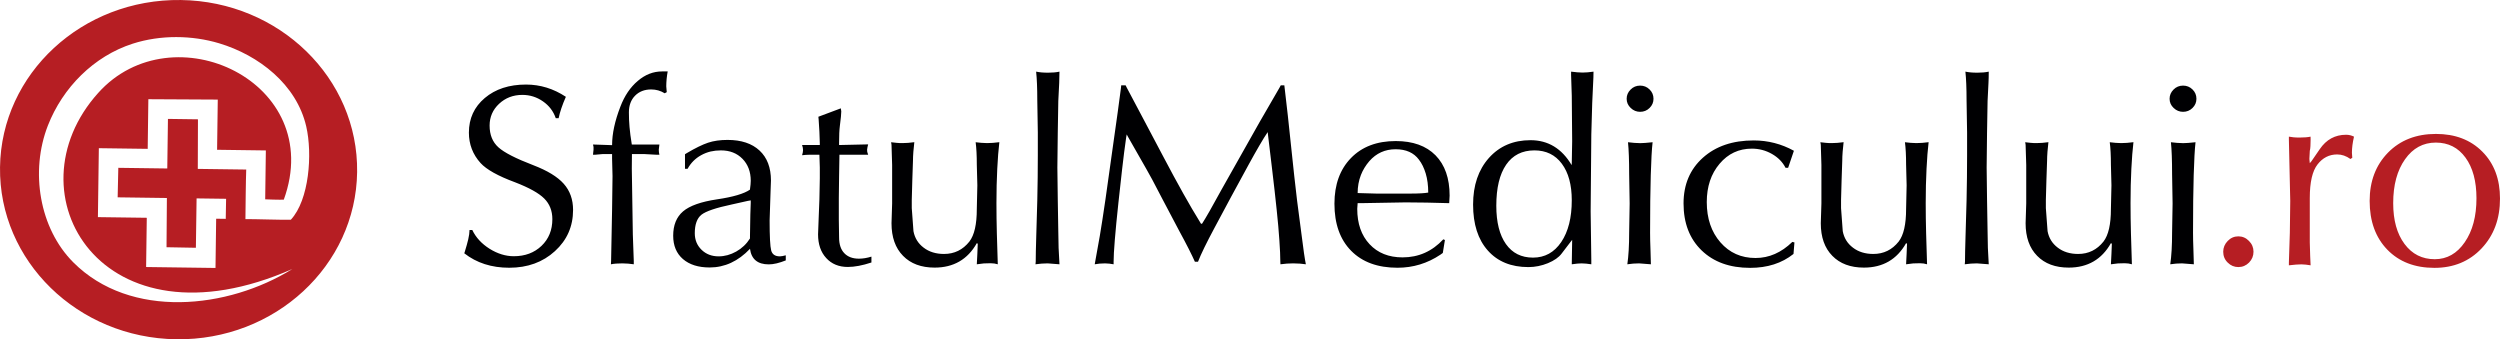 <svg width="280" height="38" viewBox="0 0 280 38" fill="none" xmlns="http://www.w3.org/2000/svg">
<path fill-rule="evenodd" clip-rule="evenodd" d="M20.255 0.002C31.298 0.151 40.139 8.779 39.998 19.27C39.858 29.76 30.788 38.147 19.745 37.998C8.703 37.849 -0.138 29.221 0.002 18.73C0.142 8.24 9.211 -0.147 20.255 0.002ZM8.208 29.381C14.61 35.795 25.534 34.614 32.746 30.128C11.382 39.532 0.86 21.665 10.998 10.408C19.313 1.138 36.578 9.179 31.785 22.362C31.441 22.389 29.725 22.333 29.702 22.324C29.709 21.809 29.75 18.753 29.775 16.849L24.314 16.775L24.39 11.154L16.616 11.112L16.542 16.671L11.07 16.597L10.966 24.318L16.439 24.391L16.365 29.906L24.136 30.011L24.21 24.496L25.283 24.511L25.323 22.265L22.017 22.22L21.939 27.75L18.651 27.69L18.691 22.176L13.177 22.101L13.251 18.796L18.735 18.87L18.81 13.317L22.171 13.363L22.153 18.916L27.577 18.989C27.532 20.097 27.497 23.552 27.488 24.541C28.233 24.521 31.985 24.652 32.575 24.609C34.631 22.391 35.011 17.241 34.298 14.158C33.212 9.455 28.978 6.178 24.536 4.847C21.516 3.942 17.988 3.889 14.867 4.891C10.506 6.291 7.025 9.809 5.365 14.056C3.356 19.195 4.408 25.575 8.208 29.381Z" fill="#B61E23"/>
<path d="M62.566 13.238H62.245C61.98 12.46 61.504 11.835 60.808 11.351C60.111 10.867 59.345 10.628 58.503 10.628C57.476 10.628 56.609 10.961 55.898 11.625C55.191 12.285 54.836 13.101 54.836 14.063C54.836 15.095 55.162 15.905 55.818 16.497C56.474 17.093 57.782 17.757 59.736 18.505C61.303 19.106 62.436 19.794 63.137 20.581C63.834 21.363 64.184 22.34 64.184 23.513C64.184 25.354 63.508 26.893 62.15 28.13C60.798 29.366 59.089 29.987 57.035 29.987C55.056 29.987 53.378 29.449 52 28.369L52.06 28.184C52.215 27.685 52.341 27.231 52.441 26.816C52.536 26.396 52.586 26.049 52.586 25.76H52.897C53.298 26.601 53.944 27.3 54.831 27.861C55.723 28.418 56.629 28.697 57.551 28.697C58.803 28.697 59.836 28.311 60.647 27.539C61.459 26.763 61.864 25.765 61.864 24.544C61.864 23.611 61.559 22.838 60.953 22.233C60.347 21.627 59.264 21.026 57.696 20.42C55.767 19.707 54.48 18.983 53.824 18.261C52.952 17.297 52.516 16.16 52.516 14.854C52.516 13.267 53.112 11.977 54.299 10.975C55.487 9.973 57.024 9.47 58.914 9.47C60.507 9.47 61.995 9.93 63.377 10.843C62.972 11.762 62.706 12.559 62.566 13.238ZM70.762 16.184H73.853L73.783 16.761C73.783 16.971 73.808 17.161 73.853 17.332H73.547L72.215 17.259H70.777L70.762 18.871L70.877 26.273L70.983 29.244V29.6C70.767 29.571 70.557 29.547 70.357 29.527C70.151 29.508 69.931 29.498 69.696 29.498C69.189 29.498 68.764 29.532 68.423 29.601L68.443 29.21L68.553 23.474L68.603 19.721L68.553 17.762V17.259H67.457L66.635 17.332H66.415L66.475 16.761V16.458C66.445 16.335 66.425 16.243 66.415 16.184L68.554 16.257C68.554 14.977 68.865 13.54 69.481 11.948C69.947 10.726 70.598 9.763 71.435 9.06C72.266 8.351 73.168 8 74.149 8H74.781C74.731 8.268 74.691 8.557 74.661 8.855C74.636 9.153 74.621 9.427 74.621 9.666L74.676 10.321L74.445 10.447C73.984 10.159 73.478 10.018 72.933 10.018C72.186 10.018 71.585 10.252 71.124 10.721C70.668 11.185 70.437 11.806 70.437 12.578C70.437 13.135 70.457 13.682 70.507 14.225C70.552 14.767 70.637 15.421 70.762 16.184ZM76.719 18.906V17.274L76.924 17.147C77.881 16.58 78.673 16.194 79.299 15.984C79.925 15.774 80.656 15.671 81.488 15.671C83.021 15.671 84.218 16.067 85.07 16.863C85.922 17.655 86.347 18.774 86.347 20.22C86.347 20.42 86.332 20.782 86.308 21.31C86.282 21.837 86.272 22.204 86.272 22.414L86.197 24.695C86.197 26.494 86.257 27.612 86.373 28.052C86.493 28.492 86.814 28.712 87.344 28.712C87.5 28.712 87.72 28.672 88.006 28.594V29.166C87.641 29.312 87.3 29.42 86.979 29.498C86.654 29.576 86.362 29.61 86.097 29.61C84.855 29.61 84.153 29.029 83.999 27.866C82.676 29.259 81.168 29.957 79.479 29.957C78.217 29.957 77.22 29.644 76.489 29.014C75.762 28.384 75.397 27.514 75.397 26.404C75.397 25.212 75.767 24.304 76.504 23.674C77.245 23.043 78.513 22.594 80.311 22.325C82.114 22.061 83.342 21.694 83.993 21.241C84.053 20.811 84.084 20.478 84.084 20.249C84.084 19.237 83.773 18.417 83.157 17.786C82.54 17.156 81.734 16.843 80.737 16.843C80.326 16.843 79.941 16.887 79.579 16.97C79.219 17.058 78.863 17.194 78.522 17.385C77.876 17.741 77.375 18.244 77.009 18.905H76.719V18.906ZM84.083 22.443L83.748 22.501L81.954 22.902C80.196 23.274 79.064 23.655 78.562 24.05C78.066 24.446 77.816 25.14 77.816 26.122C77.816 26.864 78.067 27.485 78.572 27.974C79.078 28.467 79.715 28.712 80.486 28.712C81.163 28.712 81.819 28.531 82.455 28.174C83.091 27.817 83.607 27.328 83.998 26.708V26.449L84.038 24.016L84.083 22.727V22.443ZM91.658 13.076L94.172 12.134L94.223 12.475C94.223 12.744 94.172 13.277 94.067 14.083C94.007 14.537 93.977 15.167 93.977 15.969V16.243L97.234 16.17C97.174 16.38 97.134 16.58 97.114 16.761C97.114 16.863 97.119 16.946 97.129 17.004C97.138 17.058 97.174 17.171 97.234 17.332H94.017L93.978 19.75L93.948 22.169V24.617L93.978 26.596C93.978 27.368 94.173 27.954 94.564 28.36C94.95 28.765 95.495 28.971 96.197 28.971C96.648 28.971 97.114 28.893 97.6 28.741V29.4C96.593 29.733 95.711 29.899 94.955 29.899C93.948 29.899 93.141 29.566 92.535 28.901C91.929 28.242 91.623 27.358 91.623 26.249L91.688 24.504L91.773 22.325L91.819 19.965V18.763L91.773 17.331H91.523H90.641C90.386 17.331 90.121 17.351 89.835 17.386C89.905 17.146 89.94 16.956 89.94 16.814C89.94 16.643 89.905 16.453 89.835 16.242H91.819V16.056L91.774 14.767L91.689 13.394L91.658 13.076ZM111.927 15.925C111.827 16.746 111.752 17.742 111.692 18.914C111.632 20.093 111.602 21.367 111.602 22.755C111.602 23.869 111.617 24.998 111.647 26.131C111.677 27.27 111.712 28.423 111.752 29.6C111.627 29.561 111.497 29.532 111.371 29.513C111.241 29.493 111.1 29.483 110.945 29.483C110.59 29.483 110.339 29.493 110.189 29.503C110.039 29.517 109.773 29.552 109.402 29.601L109.463 28.443L109.508 27.295L109.402 27.236C108.375 29.058 106.797 29.972 104.678 29.972C103.18 29.972 101.997 29.533 101.141 28.653C100.279 27.779 99.849 26.562 99.849 25.003L99.919 22.785V18.475L99.849 16.214L99.803 15.93C100.009 15.959 100.214 15.979 100.415 15.998C100.615 16.018 100.83 16.027 101.066 16.027C101.467 16.027 101.913 15.993 102.404 15.925C102.364 16.237 102.328 16.594 102.298 16.985C102.268 17.376 102.253 17.713 102.253 18.001L102.178 20.205L102.118 22.384V23.313L102.308 25.892C102.453 26.66 102.834 27.275 103.451 27.739C104.061 28.208 104.823 28.443 105.73 28.443C106.892 28.443 107.839 27.978 108.571 27.056C109.127 26.337 109.402 25.125 109.402 23.416L109.463 20.753L109.402 18.446C109.402 17.401 109.357 16.561 109.272 15.93C109.497 15.959 109.713 15.979 109.924 15.998C110.134 16.018 110.344 16.027 110.55 16.027C110.96 16.027 111.416 15.993 111.927 15.925ZM118.661 8.024C118.661 8.488 118.651 8.909 118.631 9.284C118.565 10.57 118.53 11.244 118.53 11.302L118.47 14.854L118.425 18.763L118.47 22.355L118.53 25.965C118.53 27.158 118.576 28.369 118.661 29.6L117.338 29.498C116.902 29.498 116.451 29.532 115.975 29.6L116.001 29.298C116.001 28.696 116.02 27.743 116.061 26.434C116.136 23.952 116.176 22.628 116.176 22.457C116.216 20.727 116.236 19.027 116.236 17.361V14.84L116.176 11.234C116.176 9.866 116.131 8.801 116.046 8.023C116.241 8.063 116.442 8.092 116.647 8.111C116.853 8.131 117.103 8.14 117.399 8.14C117.879 8.141 118.3 8.102 118.661 8.024ZM125.574 9.558H126.071L126.191 9.803L128.26 13.707L130.268 17.503C131.912 20.625 133.279 23.063 134.367 24.817L134.512 25.061H134.627C135.038 24.431 135.759 23.17 136.787 21.279L138.891 17.547L141.065 13.691L143.3 9.827L143.445 9.558H143.846L144.237 12.949L144.622 16.57L144.953 19.677L145.274 22.472L145.77 26.263C145.976 27.933 146.14 29.043 146.256 29.6C146.05 29.57 145.831 29.546 145.594 29.526C145.359 29.507 145.109 29.498 144.833 29.498C144.373 29.498 143.901 29.532 143.411 29.6L143.396 29.298C143.396 28.706 143.36 27.91 143.29 26.913C143.225 25.916 143.125 24.783 142.989 23.507C142.859 22.232 142.679 20.649 142.453 18.763L142.027 15.197L141.982 14.796C141.726 15.167 141.417 15.671 141.05 16.301C140.685 16.931 140.279 17.645 139.843 18.446L137.884 22.047L136.031 25.506C135.119 27.207 134.503 28.472 134.178 29.313H133.827C133.501 28.57 132.91 27.397 132.043 25.805L130.179 22.272C129.283 20.537 128.686 19.414 128.381 18.91L126.352 15.353L126.192 15.055L126.131 15.397C125.977 16.457 125.826 17.645 125.676 18.964L125.265 22.683C124.904 26.044 124.724 28.257 124.724 29.327V29.601C124.568 29.571 124.403 29.547 124.238 29.527C124.073 29.508 123.913 29.499 123.757 29.499C123.341 29.499 122.961 29.533 122.61 29.601L122.685 29.172L123.181 26.406C123.537 24.3 124.018 20.988 124.634 16.473L125.18 12.594L125.546 9.862L125.574 9.558ZM161.83 26.879L161.595 28.33L161.33 28.521C159.872 29.498 158.268 29.987 156.515 29.987C154.306 29.987 152.577 29.356 151.33 28.09C150.082 26.825 149.457 25.066 149.457 22.814C149.457 20.674 150.073 18.973 151.306 17.703C152.538 16.433 154.211 15.798 156.325 15.798C158.244 15.798 159.726 16.33 160.779 17.395C161.83 18.466 162.357 19.97 162.357 21.91L162.311 22.755C161.374 22.731 160.538 22.711 159.801 22.691C159.06 22.677 158.268 22.667 157.416 22.667L152.437 22.754H152.056L152.011 23.385C152.011 25.042 152.471 26.366 153.389 27.347C154.31 28.335 155.543 28.827 157.086 28.827C158.879 28.827 160.398 28.153 161.65 26.805L161.83 26.879ZM159.962 21.568C159.962 20.762 159.866 20.054 159.681 19.433C159.495 18.817 159.245 18.3 158.919 17.88C158.343 17.102 157.471 16.716 156.309 16.716C155.126 16.716 154.145 17.161 153.363 18.05C152.953 18.529 152.637 19.047 152.422 19.599C152.177 20.23 152.056 20.904 152.056 21.622L154.14 21.681H157.982C158.909 21.681 159.571 21.641 159.962 21.568ZM176.038 29.601L176.083 26.864L175.923 27.065L174.896 28.409C174.579 28.829 174.069 29.186 173.362 29.479C172.651 29.767 171.924 29.914 171.178 29.914C169.254 29.914 167.736 29.298 166.639 28.062C165.537 26.826 164.986 25.111 164.986 22.912C164.986 20.758 165.577 19.018 166.759 17.689C167.942 16.365 169.495 15.701 171.419 15.701C173.383 15.701 174.92 16.628 176.023 18.49L176.038 18.29L176.083 15.812L176.038 10.717L175.963 8.411V8.024C176.224 8.054 176.459 8.078 176.655 8.098C176.855 8.117 177.051 8.127 177.245 8.127C177.597 8.127 178.007 8.092 178.473 8.024C178.473 8.424 178.458 8.884 178.427 9.402C178.363 10.594 178.328 11.307 178.328 11.547L178.227 15.055L178.152 23.674L178.227 29.156V29.601C178.031 29.571 177.842 29.547 177.651 29.527C177.461 29.508 177.29 29.499 177.135 29.499C176.87 29.498 176.504 29.532 176.038 29.601ZM171.855 16.843C170.482 16.843 169.425 17.376 168.689 18.446C167.953 19.516 167.586 21.045 167.586 23.044C167.586 24.891 167.947 26.322 168.664 27.334C169.38 28.345 170.387 28.853 171.694 28.853C173.022 28.853 174.074 28.271 174.861 27.108C175.647 25.94 176.038 24.382 176.038 22.427C176.038 20.698 175.667 19.334 174.926 18.337C174.185 17.34 173.162 16.843 171.855 16.843ZM185.091 15.93C185.001 16.711 184.935 17.943 184.885 19.628C184.836 21.314 184.81 23.459 184.81 26.063C184.81 26.591 184.825 27.241 184.856 28.027C184.885 28.809 184.9 29.332 184.9 29.601L183.579 29.498C183.137 29.498 182.702 29.532 182.261 29.601C182.396 28.683 182.466 27.5 182.466 26.049L182.521 22.785L182.466 19.506C182.466 17.953 182.42 16.761 182.336 15.93C182.581 15.959 182.817 15.983 183.038 16.003C183.263 16.022 183.489 16.032 183.714 16.032C183.989 16.033 184.445 15.998 185.091 15.93ZM183.693 9.588C184.104 9.588 184.46 9.73 184.75 10.018C185.046 10.306 185.191 10.653 185.191 11.063C185.191 11.464 185.046 11.806 184.75 12.094C184.46 12.382 184.104 12.524 183.693 12.524C183.292 12.524 182.942 12.382 182.642 12.094C182.336 11.806 182.185 11.464 182.185 11.063C182.185 10.672 182.33 10.325 182.626 10.032C182.917 9.735 183.277 9.588 183.693 9.588ZM200.917 16.887L200.271 18.793H199.98C199.655 18.153 199.149 17.635 198.453 17.239C197.756 16.843 197.01 16.648 196.207 16.648C194.75 16.648 193.543 17.214 192.591 18.343C191.634 19.472 191.158 20.904 191.158 22.628C191.158 24.47 191.668 25.975 192.686 27.143C193.703 28.31 195.01 28.896 196.619 28.896C198.132 28.896 199.51 28.295 200.742 27.093L200.977 27.152L200.872 28.442C199.569 29.482 197.952 30 196.012 30C193.743 30 191.933 29.351 190.581 28.046C189.234 26.741 188.557 24.992 188.557 22.783C188.557 20.668 189.279 18.962 190.721 17.668C192.164 16.373 194.063 15.728 196.413 15.728C198.016 15.73 199.519 16.115 200.917 16.887ZM216.006 15.925C215.905 16.746 215.83 17.742 215.771 18.914C215.711 20.093 215.68 21.367 215.68 22.755C215.68 23.869 215.696 24.998 215.726 26.131C215.756 27.27 215.792 28.423 215.831 29.6C215.706 29.561 215.576 29.532 215.451 29.513C215.321 29.493 215.18 29.483 215.024 29.483C214.669 29.483 214.419 29.493 214.269 29.503C214.118 29.517 213.853 29.552 213.482 29.601L213.541 28.443L213.587 27.295L213.482 27.236C212.454 29.058 210.877 29.972 208.757 29.972C207.26 29.972 206.077 29.533 205.221 28.653C204.359 27.779 203.929 26.562 203.929 25.003L203.998 22.785V18.475L203.929 16.214L203.882 15.93C204.088 15.959 204.293 15.979 204.495 15.998C204.695 16.018 204.911 16.027 205.146 16.027C205.547 16.027 205.992 15.993 206.484 15.925C206.444 16.237 206.409 16.594 206.378 16.985C206.348 17.376 206.333 17.713 206.333 18.001L206.258 20.205L206.198 22.384V23.313L206.388 25.892C206.533 26.66 206.914 27.275 207.531 27.739C208.141 28.208 208.904 28.443 209.81 28.443C210.972 28.443 211.919 27.978 212.651 27.056C213.207 26.337 213.483 25.125 213.483 23.416L213.542 20.753L213.483 18.446C213.483 17.401 213.437 16.561 213.353 15.93C213.578 15.959 213.793 15.979 214.003 15.998C214.214 16.018 214.424 16.027 214.629 16.027C215.04 16.027 215.495 15.993 216.006 15.925ZM222.739 8.024C222.739 8.488 222.73 8.909 222.71 9.284C222.643 10.57 222.609 11.244 222.609 11.302L222.549 14.854L222.504 18.763L222.549 22.355L222.609 25.965C222.609 27.158 222.655 28.369 222.739 29.6L221.417 29.498C220.981 29.498 220.53 29.532 220.054 29.6L220.079 29.298C220.079 28.696 220.1 27.743 220.14 26.434C220.215 23.952 220.255 22.628 220.255 22.457C220.294 20.727 220.314 19.027 220.314 17.361V14.84L220.255 11.234C220.255 9.866 220.209 8.801 220.124 8.023C220.32 8.063 220.52 8.092 220.726 8.111C220.932 8.131 221.181 8.14 221.477 8.14C221.958 8.141 222.379 8.102 222.739 8.024ZM238.946 15.925C238.846 16.746 238.772 17.742 238.711 18.914C238.651 20.093 238.62 21.367 238.62 22.755C238.62 23.869 238.636 24.998 238.666 26.131C238.697 27.27 238.732 28.423 238.772 29.6C238.646 29.561 238.516 29.532 238.391 29.513C238.261 29.493 238.12 29.483 237.964 29.483C237.608 29.483 237.359 29.493 237.209 29.503C237.059 29.517 236.793 29.552 236.422 29.601L236.482 28.443L236.527 27.295L236.422 27.236C235.395 29.058 233.817 29.972 231.698 29.972C230.199 29.972 229.017 29.533 228.16 28.653C227.299 27.779 226.868 26.562 226.868 25.003L226.938 22.785V18.475L226.868 16.214L226.822 15.93C227.028 15.959 227.234 15.979 227.434 15.998C227.634 16.018 227.85 16.027 228.085 16.027C228.486 16.027 228.932 15.993 229.423 15.925C229.383 16.237 229.349 16.594 229.318 16.985C229.288 17.376 229.273 17.713 229.273 18.001L229.198 20.205L229.137 22.384V23.313L229.328 25.892C229.473 26.66 229.854 27.275 230.47 27.739C231.081 28.208 231.843 28.443 232.75 28.443C233.912 28.443 234.858 27.978 235.59 27.056C236.146 26.337 236.422 25.125 236.422 23.416L236.482 20.753L236.422 18.446C236.422 17.401 236.376 16.561 236.292 15.93C236.517 15.959 236.732 15.979 236.943 15.998C237.153 16.018 237.364 16.027 237.569 16.027C237.98 16.027 238.435 15.993 238.946 15.925ZM245.899 15.93C245.809 16.711 245.745 17.943 245.694 19.628C245.644 21.314 245.619 23.459 245.619 26.063C245.619 26.591 245.634 27.241 245.664 28.027C245.694 28.809 245.71 29.332 245.71 29.601L244.387 29.498C243.946 29.498 243.511 29.532 243.069 29.601C243.205 28.683 243.274 27.5 243.274 26.049L243.33 22.785L243.274 19.506C243.274 17.953 243.23 16.761 243.144 15.93C243.39 15.959 243.626 15.983 243.846 16.003C244.071 16.022 244.297 16.032 244.522 16.032C244.798 16.033 245.253 15.998 245.899 15.93ZM244.502 9.588C244.913 9.588 245.268 9.73 245.56 10.018C245.855 10.306 246 10.653 246 11.063C246 11.464 245.854 11.806 245.56 12.094C245.268 12.382 244.913 12.524 244.502 12.524C244.101 12.524 243.751 12.382 243.45 12.094C243.144 11.806 242.994 11.464 242.994 11.063C242.994 10.672 243.14 10.325 243.435 10.032C243.725 9.735 244.086 9.588 244.502 9.588Z" fill="#000002"/>
<path d="M250.696 26.471C251.153 26.471 251.55 26.641 251.885 26.986C252.225 27.326 252.392 27.728 252.392 28.191C252.392 28.665 252.225 29.067 251.894 29.407C251.559 29.742 251.164 29.912 250.695 29.912C250.238 29.912 249.842 29.747 249.507 29.413C249.167 29.083 249 28.676 249 28.192C249 27.738 249.168 27.337 249.497 26.992C249.833 26.646 250.229 26.471 250.696 26.471ZM258.697 18.276L258.89 18.049L259.814 16.704C260.545 15.629 261.531 15.093 262.76 15.093C263.074 15.093 263.374 15.165 263.648 15.304C263.491 15.979 263.415 16.581 263.415 17.112L263.455 17.673L263.247 17.807C262.775 17.467 262.282 17.297 261.763 17.297C260.875 17.297 260.144 17.669 259.565 18.414C258.985 19.156 258.696 20.408 258.696 22.17V27.166C258.696 27.537 258.711 28.046 258.741 28.69C258.772 29.334 258.788 29.674 258.788 29.715C258.6 29.684 258.417 29.659 258.24 29.638C258.062 29.618 257.899 29.608 257.752 29.608C257.411 29.608 256.95 29.644 256.355 29.716V29.397L256.462 26.064L256.508 22.515L256.355 15.639V15.304C256.493 15.335 256.661 15.355 256.858 15.376C257.057 15.397 257.285 15.406 257.539 15.406C258.063 15.406 258.479 15.371 258.783 15.304L258.789 15.638C258.789 15.88 258.783 16.122 258.769 16.354C258.758 16.591 258.733 16.766 258.698 16.889L258.651 17.806L258.697 18.276ZM272.828 15C274.971 15 276.703 15.659 278.019 16.983C279.339 18.307 280 20.058 280 22.242C280 24.508 279.314 26.363 277.937 27.821C276.566 29.273 274.803 30 272.65 30C270.455 30 268.698 29.32 267.382 27.965C266.062 26.605 265.401 24.782 265.401 22.5C265.401 20.296 266.087 18.498 267.454 17.097C268.825 15.701 270.613 15 272.828 15ZM272.812 15.969C271.395 15.969 270.243 16.592 269.364 17.838C268.48 19.085 268.038 20.723 268.038 22.757C268.038 24.668 268.459 26.187 269.308 27.326C270.156 28.464 271.283 29.031 272.696 29.031C274.062 29.031 275.185 28.397 276.053 27.13C276.927 25.863 277.364 24.225 277.364 22.211C277.364 20.29 276.953 18.77 276.135 17.653C275.317 16.53 274.209 15.969 272.812 15.969Z" fill="#B61E23"/>
</svg>
